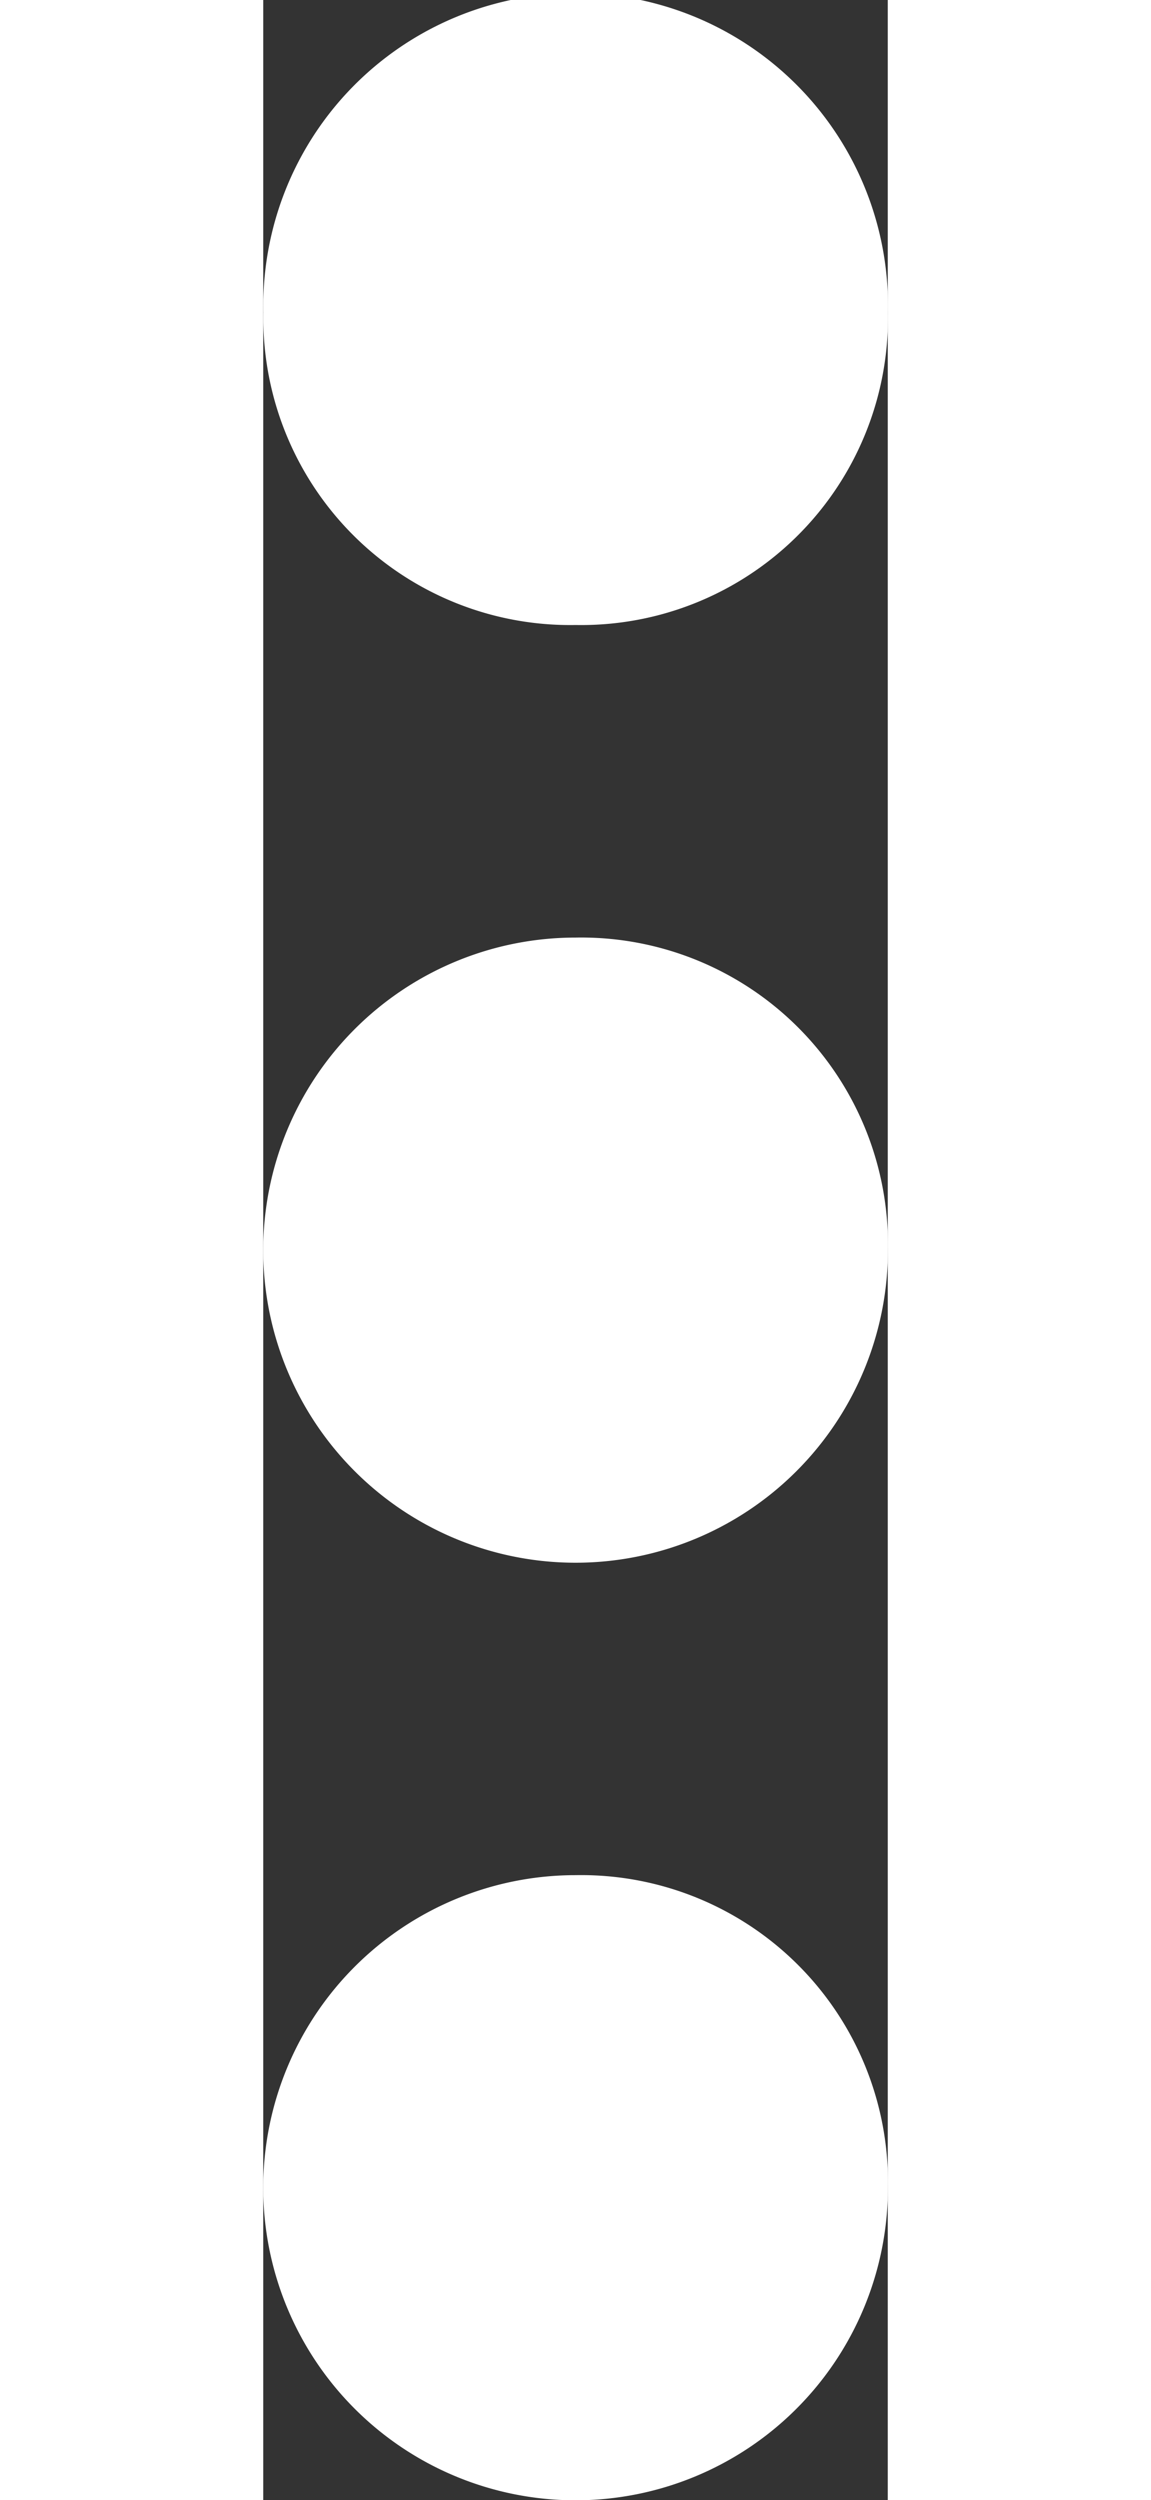 <svg xmlns="http://www.w3.org/2000/svg" width="10.385" height="22.541" viewBox="0 0 4.385 17.541">
  <rect x="0" y="0" width="4.385" height="17.541" fill="#333333" stroke="none"/>
  <g id="hamburger-menu" transform="translate(-13 -4)">
    <path id="Path_187" data-name="Path 187" d="M15.193,8.385a2.154,2.154,0,0,0,2.193-2.193,2.193,2.193,0,1,0-4.385,0A2.154,2.154,0,0,0,15.193,8.385Z" fill="#fff"/>
    <path id="Path_188" data-name="Path 188" d="M15.193,13a2.193,2.193,0,1,0,2.193,2.193A2.154,2.154,0,0,0,15.193,13Z" transform="translate(0 -2.422)" fill="#fff"/>
    <path id="Path_189" data-name="Path 189" d="M15.193,22a2.193,2.193,0,1,0,2.193,2.193A2.154,2.154,0,0,0,15.193,22Z" transform="translate(0 -4.844)" fill="#fff"/>
  </g>
</svg>
